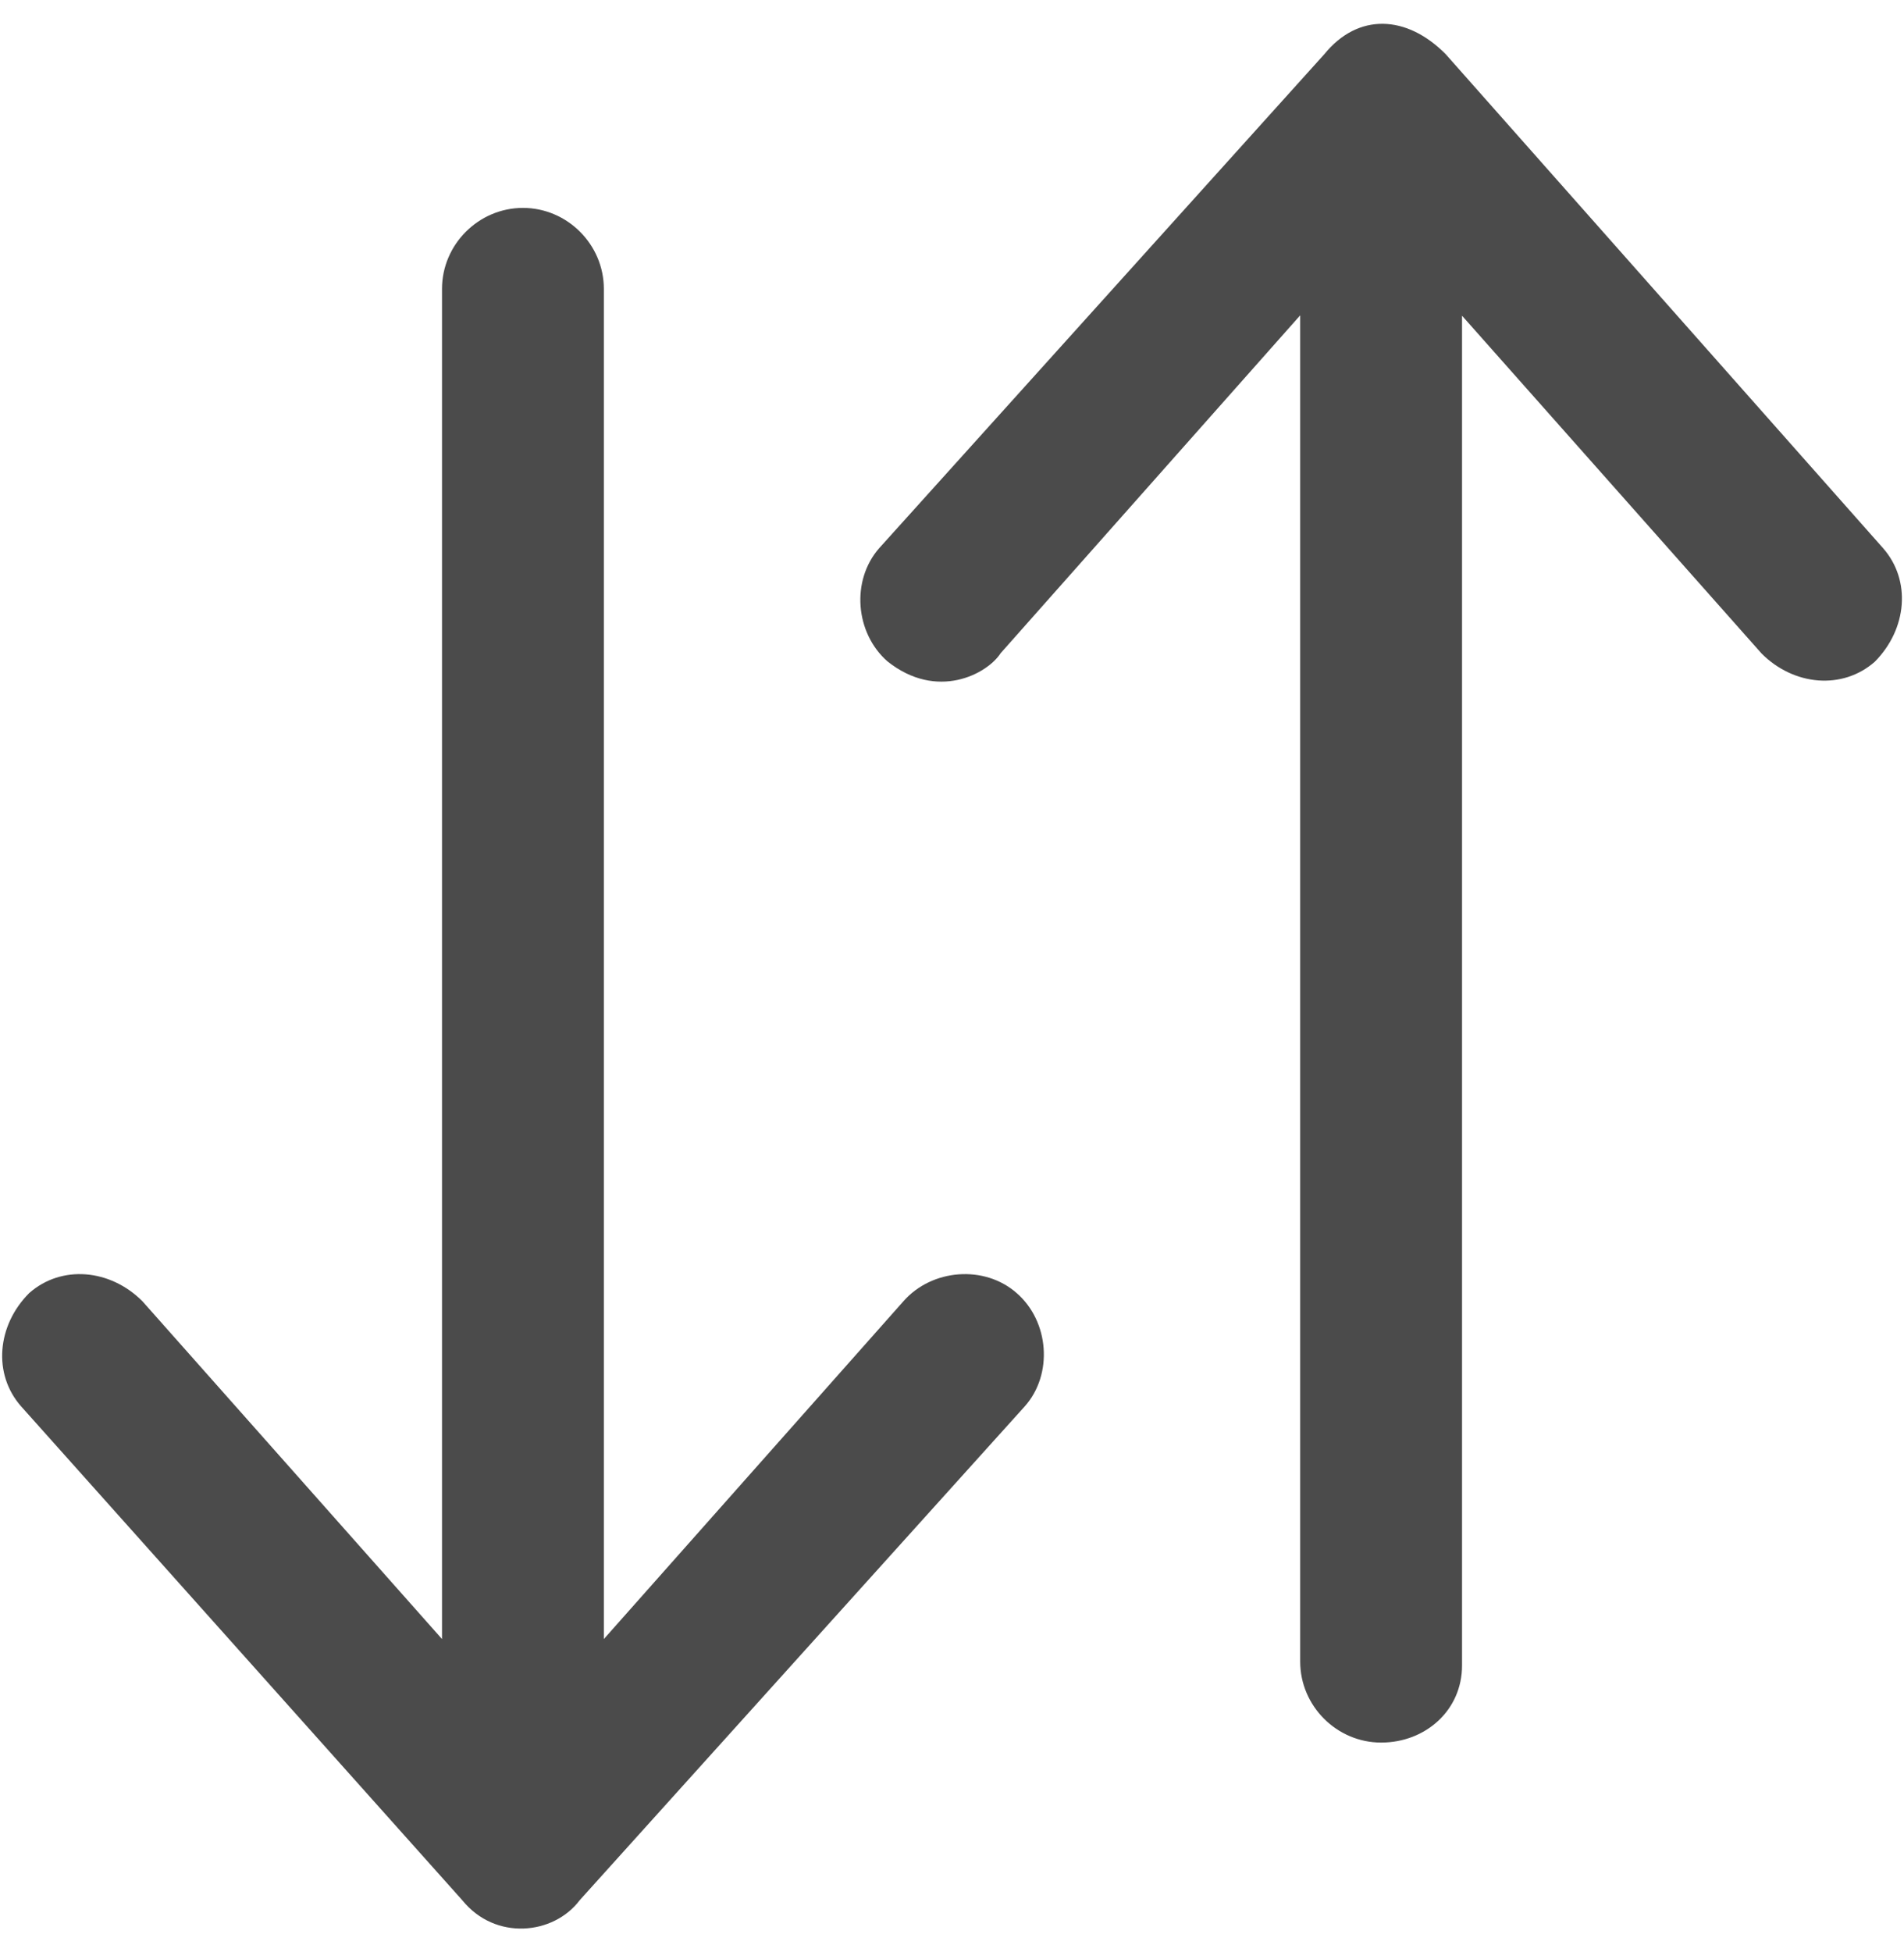 <svg width="40" height="41" viewBox="0 0 40 41" fill="none" xmlns="http://www.w3.org/2000/svg">
<g clip-path="url(#clip0)">
<path d="M21.358 27.154C20.68 26.557 19.576 26.647 18.98 27.326L12.686 34.42V6.066C12.686 5.135 11.918 4.366 10.986 4.366C10.054 4.366 9.286 5.135 9.286 6.066V34.42L2.992 27.326C2.314 26.647 1.292 26.557 0.614 27.154C-0.064 27.832 -0.154 28.854 0.442 29.532L9.711 39.904C10.406 40.763 11.632 40.632 12.179 39.904L21.53 29.532C22.126 28.862 22.045 27.75 21.358 27.154Z" fill="#4B4B4B"/>
<path d="M39.559 11.51L30.372 1.138C29.555 0.312 28.533 0.263 27.822 1.138L18.472 11.51C17.875 12.188 17.965 13.292 18.643 13.888C19.689 14.722 20.744 14.15 21.022 13.717L27.315 6.622V34.894C27.315 35.826 28.084 36.594 29.015 36.594C29.947 36.594 30.715 35.916 30.715 34.976V6.63L37.009 13.725C37.687 14.403 38.709 14.493 39.387 13.896C40.066 13.21 40.156 12.188 39.559 11.51Z" fill="#4B4B4B"/>
</g>
<defs>
<clipPath id="clip0">
<rect width="40" height="40" fill="white" transform="translate(0 0.5)"/>
</clipPath>
</defs>
</svg>
